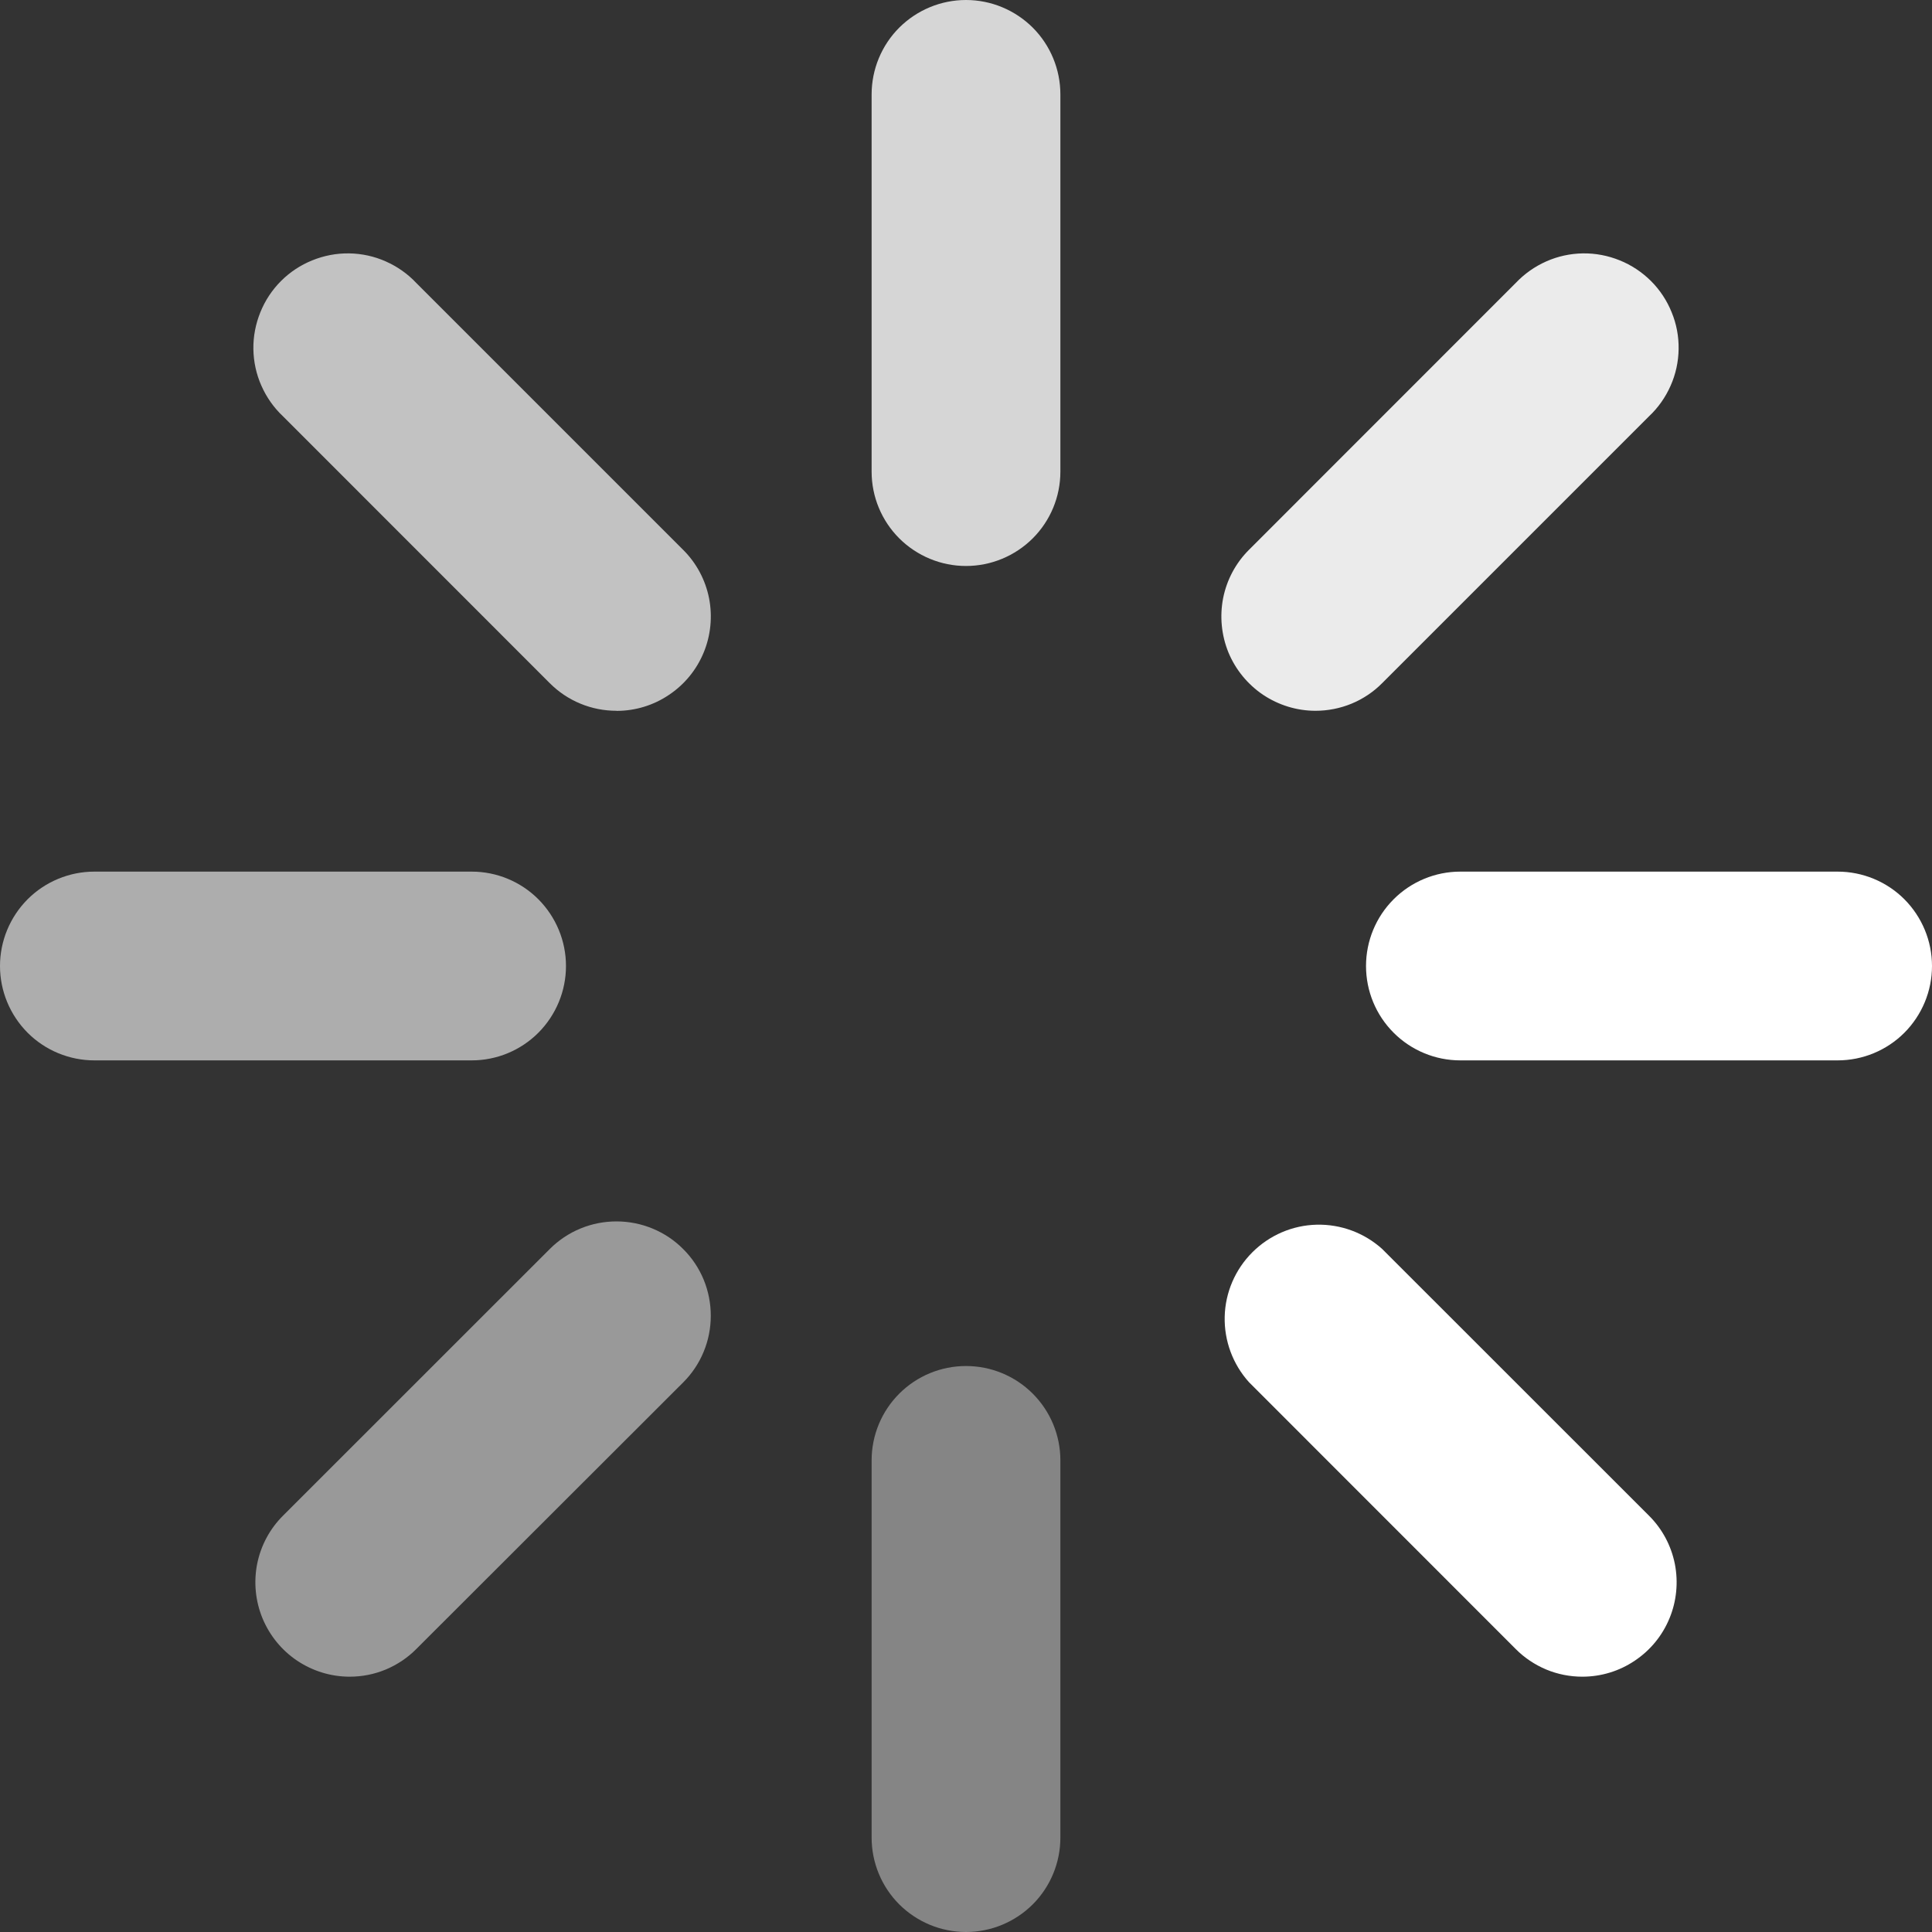 <svg width="20" height="20" viewBox="0 0 20 20" fill="none" xmlns="http://www.w3.org/2000/svg">
<rect x="0" y="0" width="20" height="20" fill="#333333" stroke="none"/>
<path opacity="0.8" d="M10 5.859C9.741 5.859 9.493 5.756 9.309 5.573C9.126 5.39 9.023 5.142 9.023 4.883V0.977C9.023 0.718 9.126 0.469 9.309 0.286C9.493 0.103 9.741 0 10 0C10.259 0 10.507 0.103 10.691 0.286C10.874 0.469 10.977 0.718 10.977 0.977V4.883C10.977 5.142 10.874 5.39 10.691 5.573C10.507 5.756 10.259 5.859 10 5.859Z" fill="white"/>
<path opacity="0.4" d="M10 20C9.741 20 9.493 19.897 9.309 19.714C9.126 19.531 9.023 19.282 9.023 19.023V15.117C9.023 14.858 9.126 14.61 9.309 14.427C9.493 14.243 9.741 14.141 10 14.141C10.259 14.141 10.507 14.243 10.691 14.427C10.874 14.61 10.977 14.858 10.977 15.117V19.023C10.977 19.282 10.874 19.531 10.691 19.714C10.507 19.897 10.259 20 10 20Z" fill="white"/>
<path opacity="0.6" d="M4.883 10.977H0.977C0.718 10.977 0.469 10.874 0.286 10.691C0.103 10.507 0 10.259 0 10C0 9.741 0.103 9.493 0.286 9.309C0.469 9.126 0.718 9.023 0.977 9.023H4.883C5.142 9.023 5.39 9.126 5.573 9.309C5.756 9.493 5.859 9.741 5.859 10C5.859 10.259 5.756 10.507 5.573 10.691C5.39 10.874 5.142 10.977 4.883 10.977Z" fill="white"/>
<path d="M19.023 10.977H15.117C14.858 10.977 14.61 10.874 14.427 10.691C14.243 10.507 14.141 10.259 14.141 10C14.141 9.741 14.243 9.493 14.427 9.309C14.61 9.126 14.858 9.023 15.117 9.023H19.023C19.282 9.023 19.531 9.126 19.714 9.309C19.897 9.493 20 9.741 20 10C20 10.259 19.897 10.507 19.714 10.691C19.531 10.874 19.282 10.977 19.023 10.977Z" fill="white"/>
<path opacity="0.9" d="M13.618 7.358C13.425 7.358 13.237 7.3 13.076 7.193C12.916 7.085 12.791 6.933 12.717 6.755C12.644 6.576 12.625 6.38 12.662 6.191C12.7 6.001 12.793 5.827 12.93 5.691L15.69 2.93C15.78 2.835 15.887 2.759 16.007 2.706C16.126 2.653 16.255 2.625 16.386 2.623C16.517 2.621 16.646 2.646 16.767 2.695C16.889 2.744 16.998 2.817 17.091 2.909C17.183 3.001 17.256 3.111 17.305 3.233C17.355 3.354 17.379 3.483 17.377 3.614C17.375 3.745 17.347 3.874 17.294 3.993C17.241 4.113 17.165 4.221 17.07 4.31L14.308 7.072C14.218 7.163 14.11 7.235 13.992 7.284C13.873 7.333 13.746 7.358 13.618 7.358Z" fill="white"/>
<path opacity="0.5" d="M3.62 17.357C3.426 17.357 3.238 17.299 3.077 17.192C2.917 17.085 2.792 16.932 2.718 16.754C2.644 16.575 2.625 16.379 2.662 16.19C2.7 16 2.793 15.826 2.93 15.69L5.691 12.93C5.782 12.839 5.889 12.767 6.008 12.718C6.126 12.669 6.253 12.644 6.382 12.644C6.51 12.644 6.637 12.669 6.755 12.718C6.874 12.767 6.982 12.839 7.072 12.93C7.163 13.02 7.235 13.128 7.284 13.246C7.333 13.365 7.358 13.492 7.358 13.62C7.358 13.749 7.333 13.876 7.284 13.994C7.235 14.113 7.163 14.22 7.072 14.311L4.31 17.07C4.22 17.161 4.112 17.233 3.993 17.283C3.875 17.332 3.748 17.357 3.62 17.357Z" fill="white"/>
<path opacity="0.7" d="M6.382 7.358C6.253 7.358 6.126 7.333 6.008 7.284C5.889 7.235 5.782 7.163 5.691 7.072L2.93 4.31C2.835 4.221 2.759 4.113 2.706 3.993C2.653 3.874 2.625 3.745 2.623 3.614C2.621 3.483 2.646 3.354 2.695 3.233C2.744 3.111 2.817 3.001 2.909 2.909C3.001 2.817 3.111 2.744 3.233 2.695C3.354 2.646 3.483 2.621 3.614 2.623C3.745 2.625 3.874 2.653 3.993 2.706C4.113 2.759 4.221 2.835 4.31 2.93L7.072 5.692C7.209 5.828 7.302 6.002 7.34 6.192C7.377 6.381 7.358 6.578 7.284 6.756C7.21 6.935 7.085 7.087 6.924 7.194C6.764 7.302 6.575 7.359 6.382 7.359V7.358Z" fill="white"/>
<path d="M16.381 17.357C16.252 17.357 16.125 17.332 16.007 17.283C15.888 17.233 15.78 17.161 15.69 17.07L12.93 14.309C12.762 14.123 12.672 13.88 12.678 13.63C12.684 13.379 12.787 13.141 12.964 12.964C13.141 12.787 13.379 12.684 13.63 12.678C13.88 12.672 14.123 12.762 14.309 12.93L17.07 15.69C17.207 15.826 17.3 16 17.338 16.19C17.375 16.379 17.356 16.576 17.282 16.754C17.208 16.933 17.083 17.085 16.922 17.192C16.762 17.3 16.573 17.357 16.38 17.357H16.381Z" fill="white"/>
</svg>
